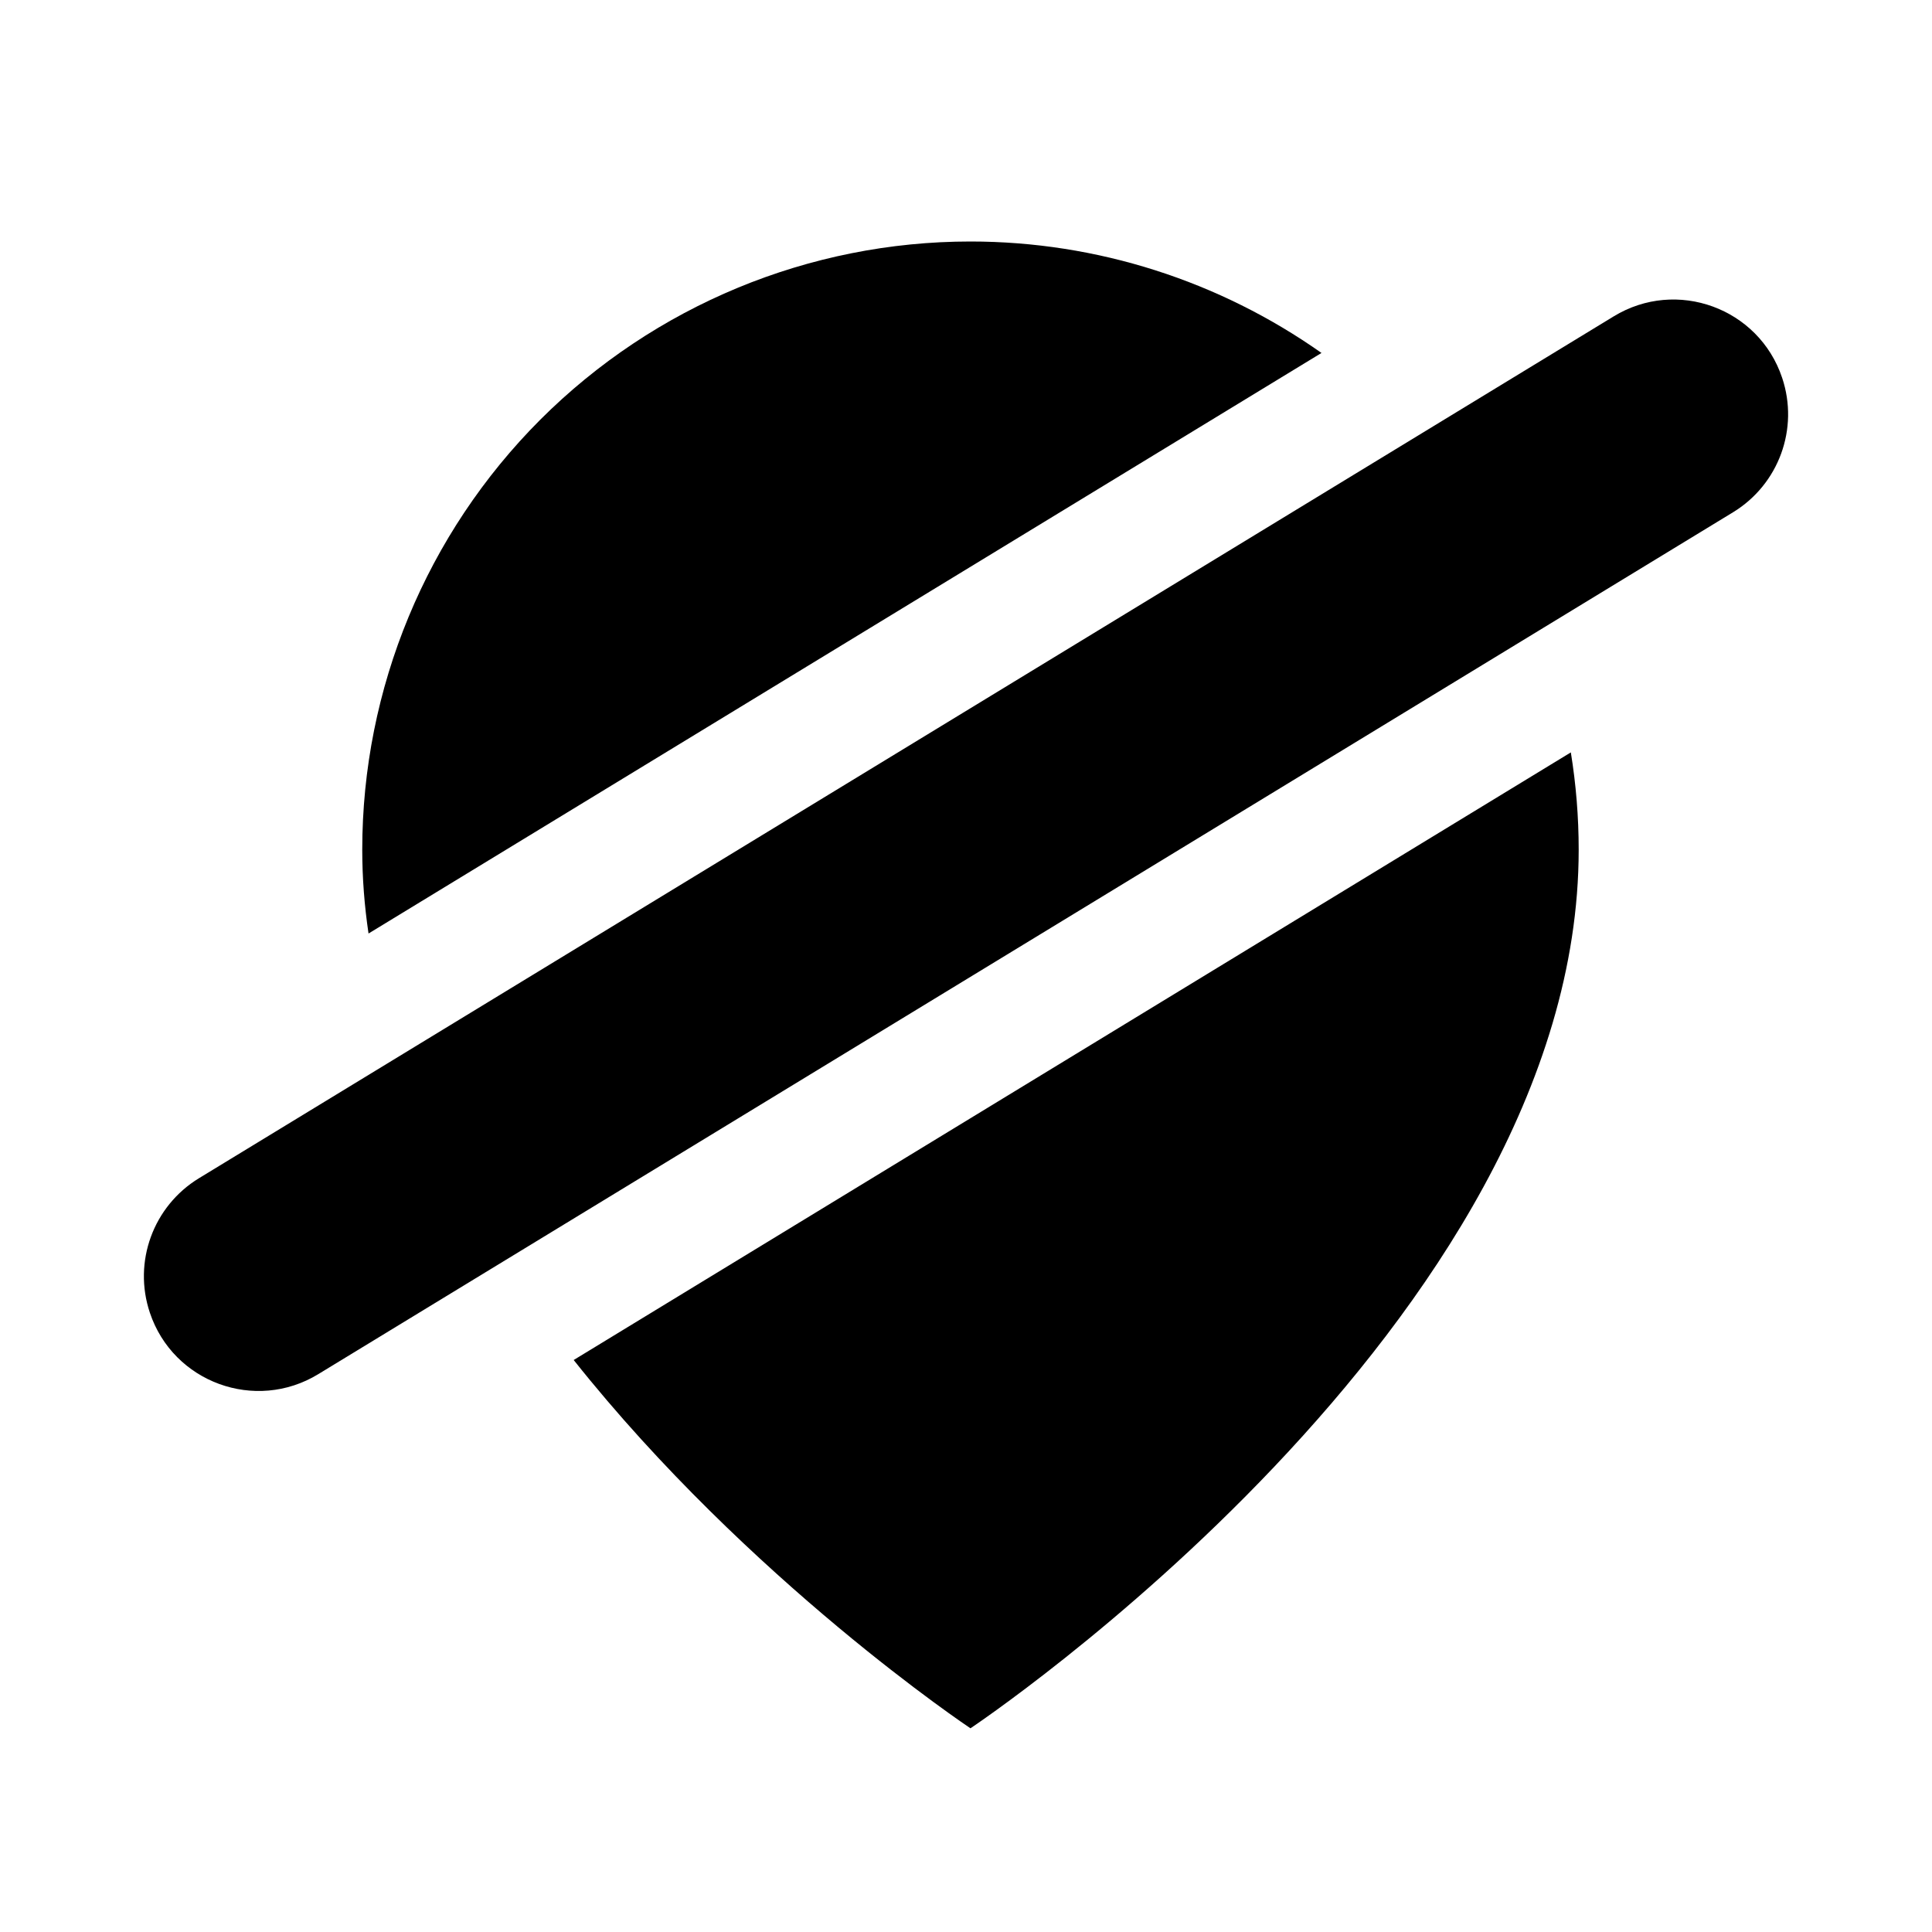 <svg width="16" height="16" viewBox="0 0 16 16" fill="none"
  xmlns="http://www.w3.org/2000/svg">
  <path d="M4.751 11.263C6.205 13.092 8.037 14.313 8.037 14.313C8.037 14.313 13.074 10.955 13.074 7.037C13.074 6.766 13.052 6.496 13.009 6.231L4.751 11.263Z" fill="currentColor" />
  <path d="M10.944 2.923C10.099 2.327 9.085 2 8.037 2C6.701 2 5.42 2.531 4.475 3.475C3.531 4.42 3 5.701 3 7.037C3 7.271 3.018 7.502 3.052 7.731L10.944 2.923Z" fill="currentColor" />
  <path fill-rule="evenodd" clip-rule="evenodd" d="M1.241 10.871C1.1 10.45 1.269 9.989 1.647 9.758L13.364 2.62C13.885 2.302 14.566 2.551 14.759 3.129C14.9 3.55 14.731 4.011 14.353 4.242L2.636 11.38C2.115 11.698 1.434 11.449 1.241 10.871Z" fill="currentColor" />
</svg>
